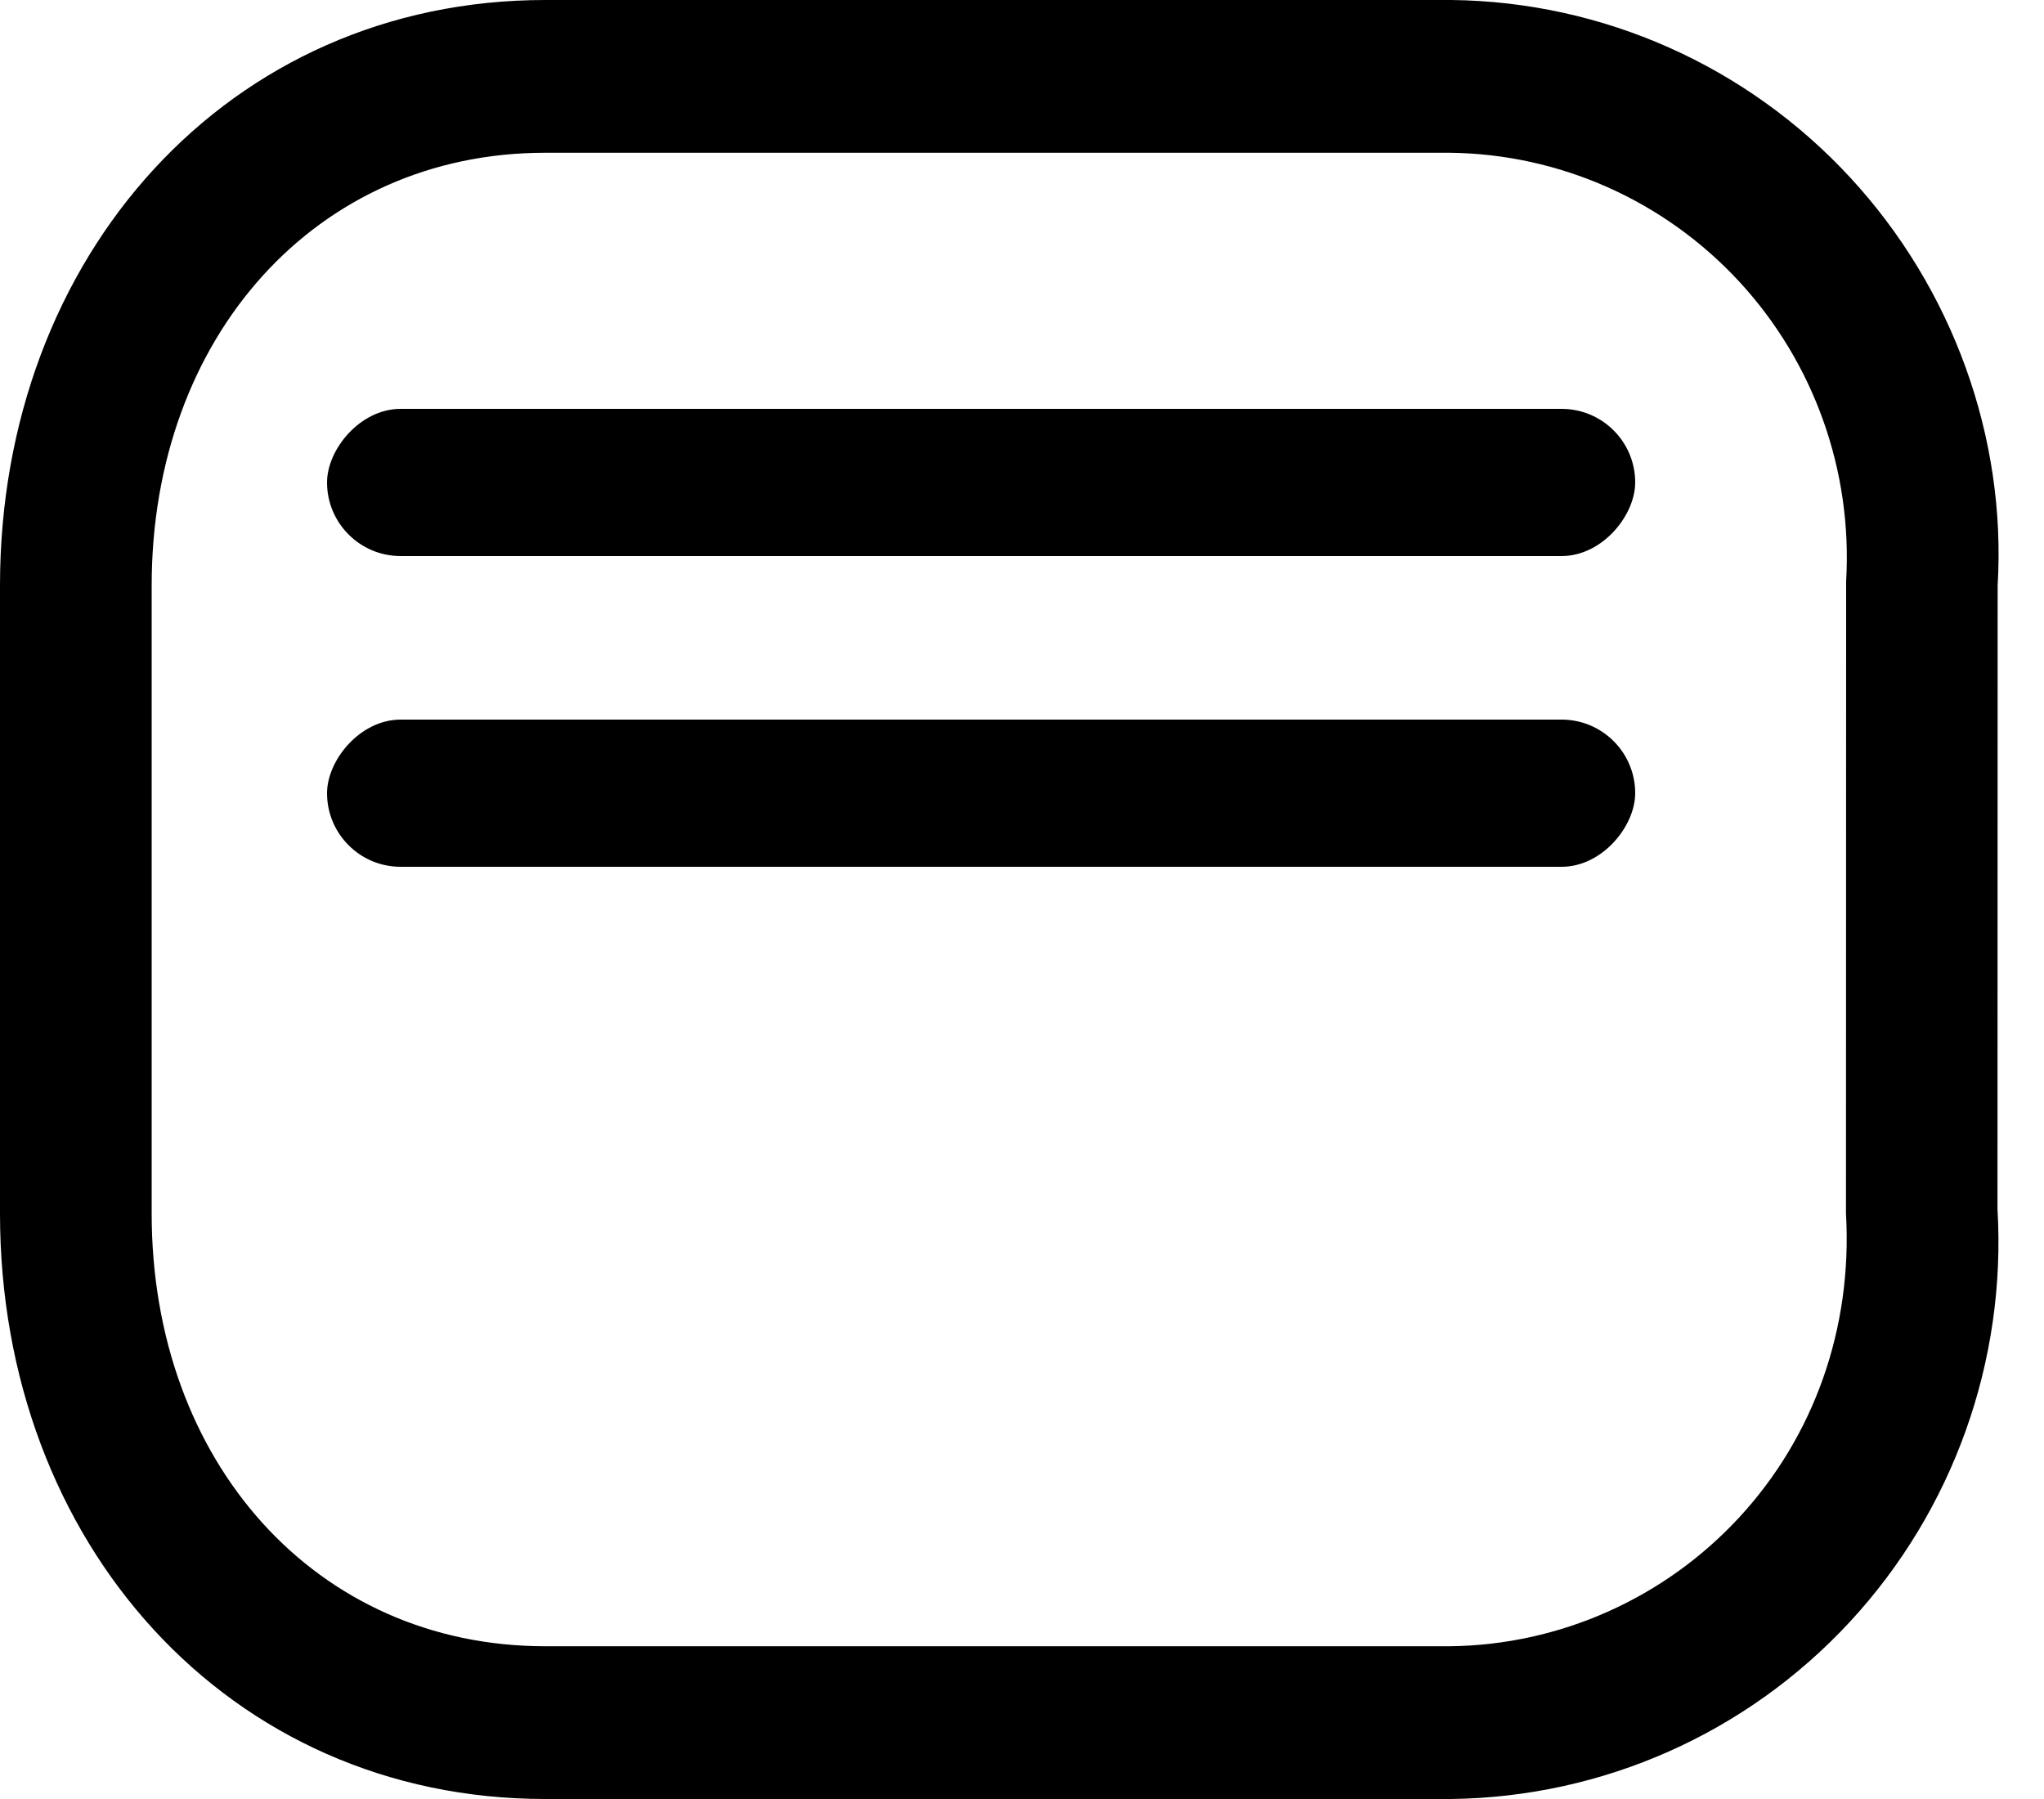 <svg width="25" height="22" viewBox="0 0 25 22" fill="none" xmlns="http://www.w3.org/2000/svg">
<path d="M17.753 0C19.604 0.021 21.365 0.804 22.627 2.168C23.888 3.531 24.541 5.355 24.433 7.161L24.431 14.784C24.541 16.645 23.888 18.469 22.627 19.832C21.365 21.196 19.604 21.979 17.743 22H6.669C2.795 22 0 18.869 0 14.839V7.161C0 3.131 2.795 0 6.669 0H17.753ZM17.733 1.868H6.669C3.866 1.868 1.855 4.121 1.855 7.161V14.839C1.855 17.879 3.866 20.132 6.669 20.132H17.733C19.076 20.117 20.354 19.548 21.27 18.559C22.186 17.569 22.659 16.245 22.578 14.839L22.58 7.106C22.659 5.755 22.186 4.431 21.27 3.441C20.354 2.452 19.076 1.883 17.733 1.868Z" fill="black"/>
<rect width="16" height="1.8" rx="0.9" transform="matrix(1 0 0 -1 4 6.8)" fill="black"/>
<rect width="16" height="1.8" rx="0.9" transform="matrix(1 0 0 -1 4 10.6)" fill="black"/>
</svg>
